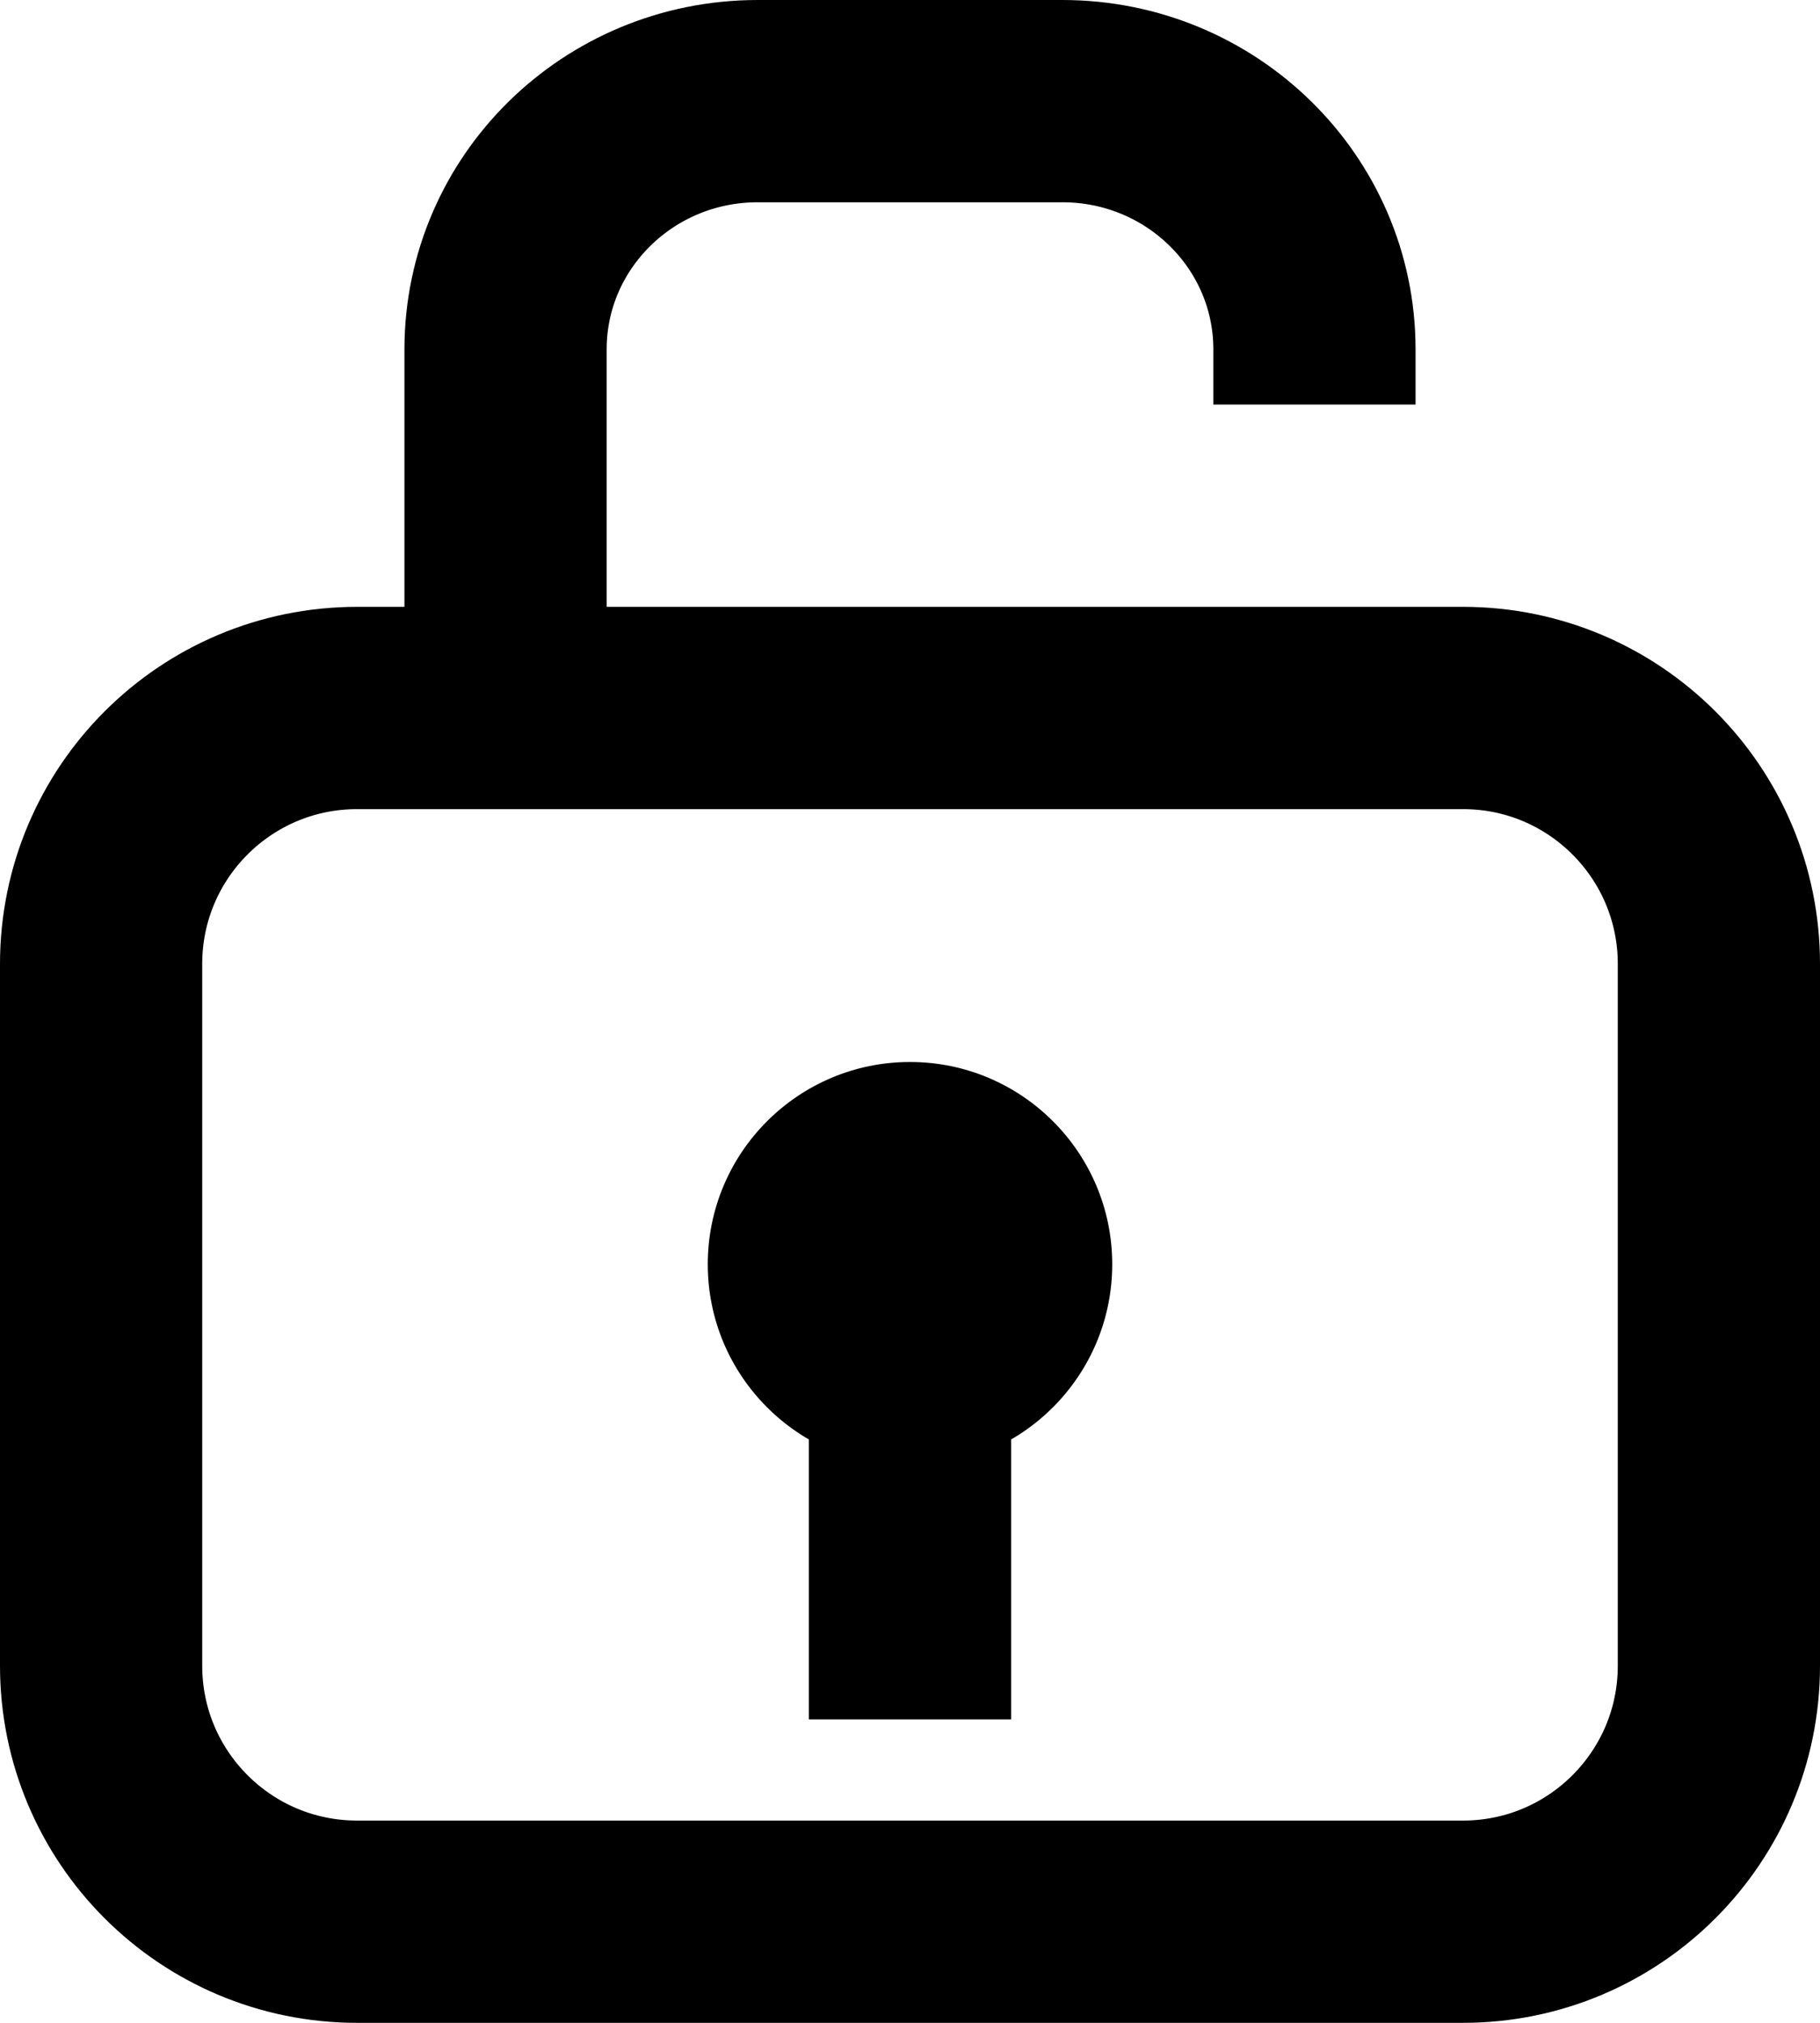 <?xml version="1.0" encoding="UTF-8"?>
<svg width="18px" height="20px" viewBox="0 0 18 20" version="1.1" xmlns="http://www.w3.org/2000/svg" xmlns:xlink="http://www.w3.org/1999/xlink">
    <!-- Generator: Sketch 42 (36781) - http://www.bohemiancoding.com/sketch -->
    <title>lock-opened-icon</title>
    <desc>Created with Sketch.</desc>
    <defs></defs>
    <g id="-" stroke="none" stroke-width="1" fill="none" fill-rule="evenodd">
        <g id="Icons-/-Login-/-Open" transform="translate(-3, -2)">
            <g id="lock-opened-icon">
                <g id="Page-1" transform="translate(4, 3)">
                    <path d="M13.47,18 L2.531,18 C1.133,18 -0,16.867 -0,15.47 L-0,8.53 C-0,7.133 1.133,6 2.531,6 L13.47,6 C14.867,6 16,7.133 16,8.53 L16,15.47 C16,16.867 14.867,18 13.47,18 Z" id="Stroke-1" stroke="#000000" stroke-width="2"></path>
                    <path d="M12,3 L12,2.454 C12,1.099 10.884,0 9.507,0 L6.493,0 C5.116,0 4,1.099 4,2.454 L4,6" id="Stroke-3" stroke="#000000" stroke-width="2"></path>
                    <path d="M10,11.5 C10,12.604 9.104,13.5 8,13.5 C6.896,13.5 6,12.604 6,11.5 C6,10.396 6.896,9.5 8,9.5 C9.104,9.5 10,10.396 10,11.5" id="Fill-5" fill="#000000"></path>
                    <path d="M8,16 L8,12" id="Stroke-9" stroke="#000000" stroke-width="2"></path>
                </g>
                <rect id="Rectangle-22" x="0" y="0" width="24" height="24"></rect>
            </g>
        </g>
    </g>
</svg>